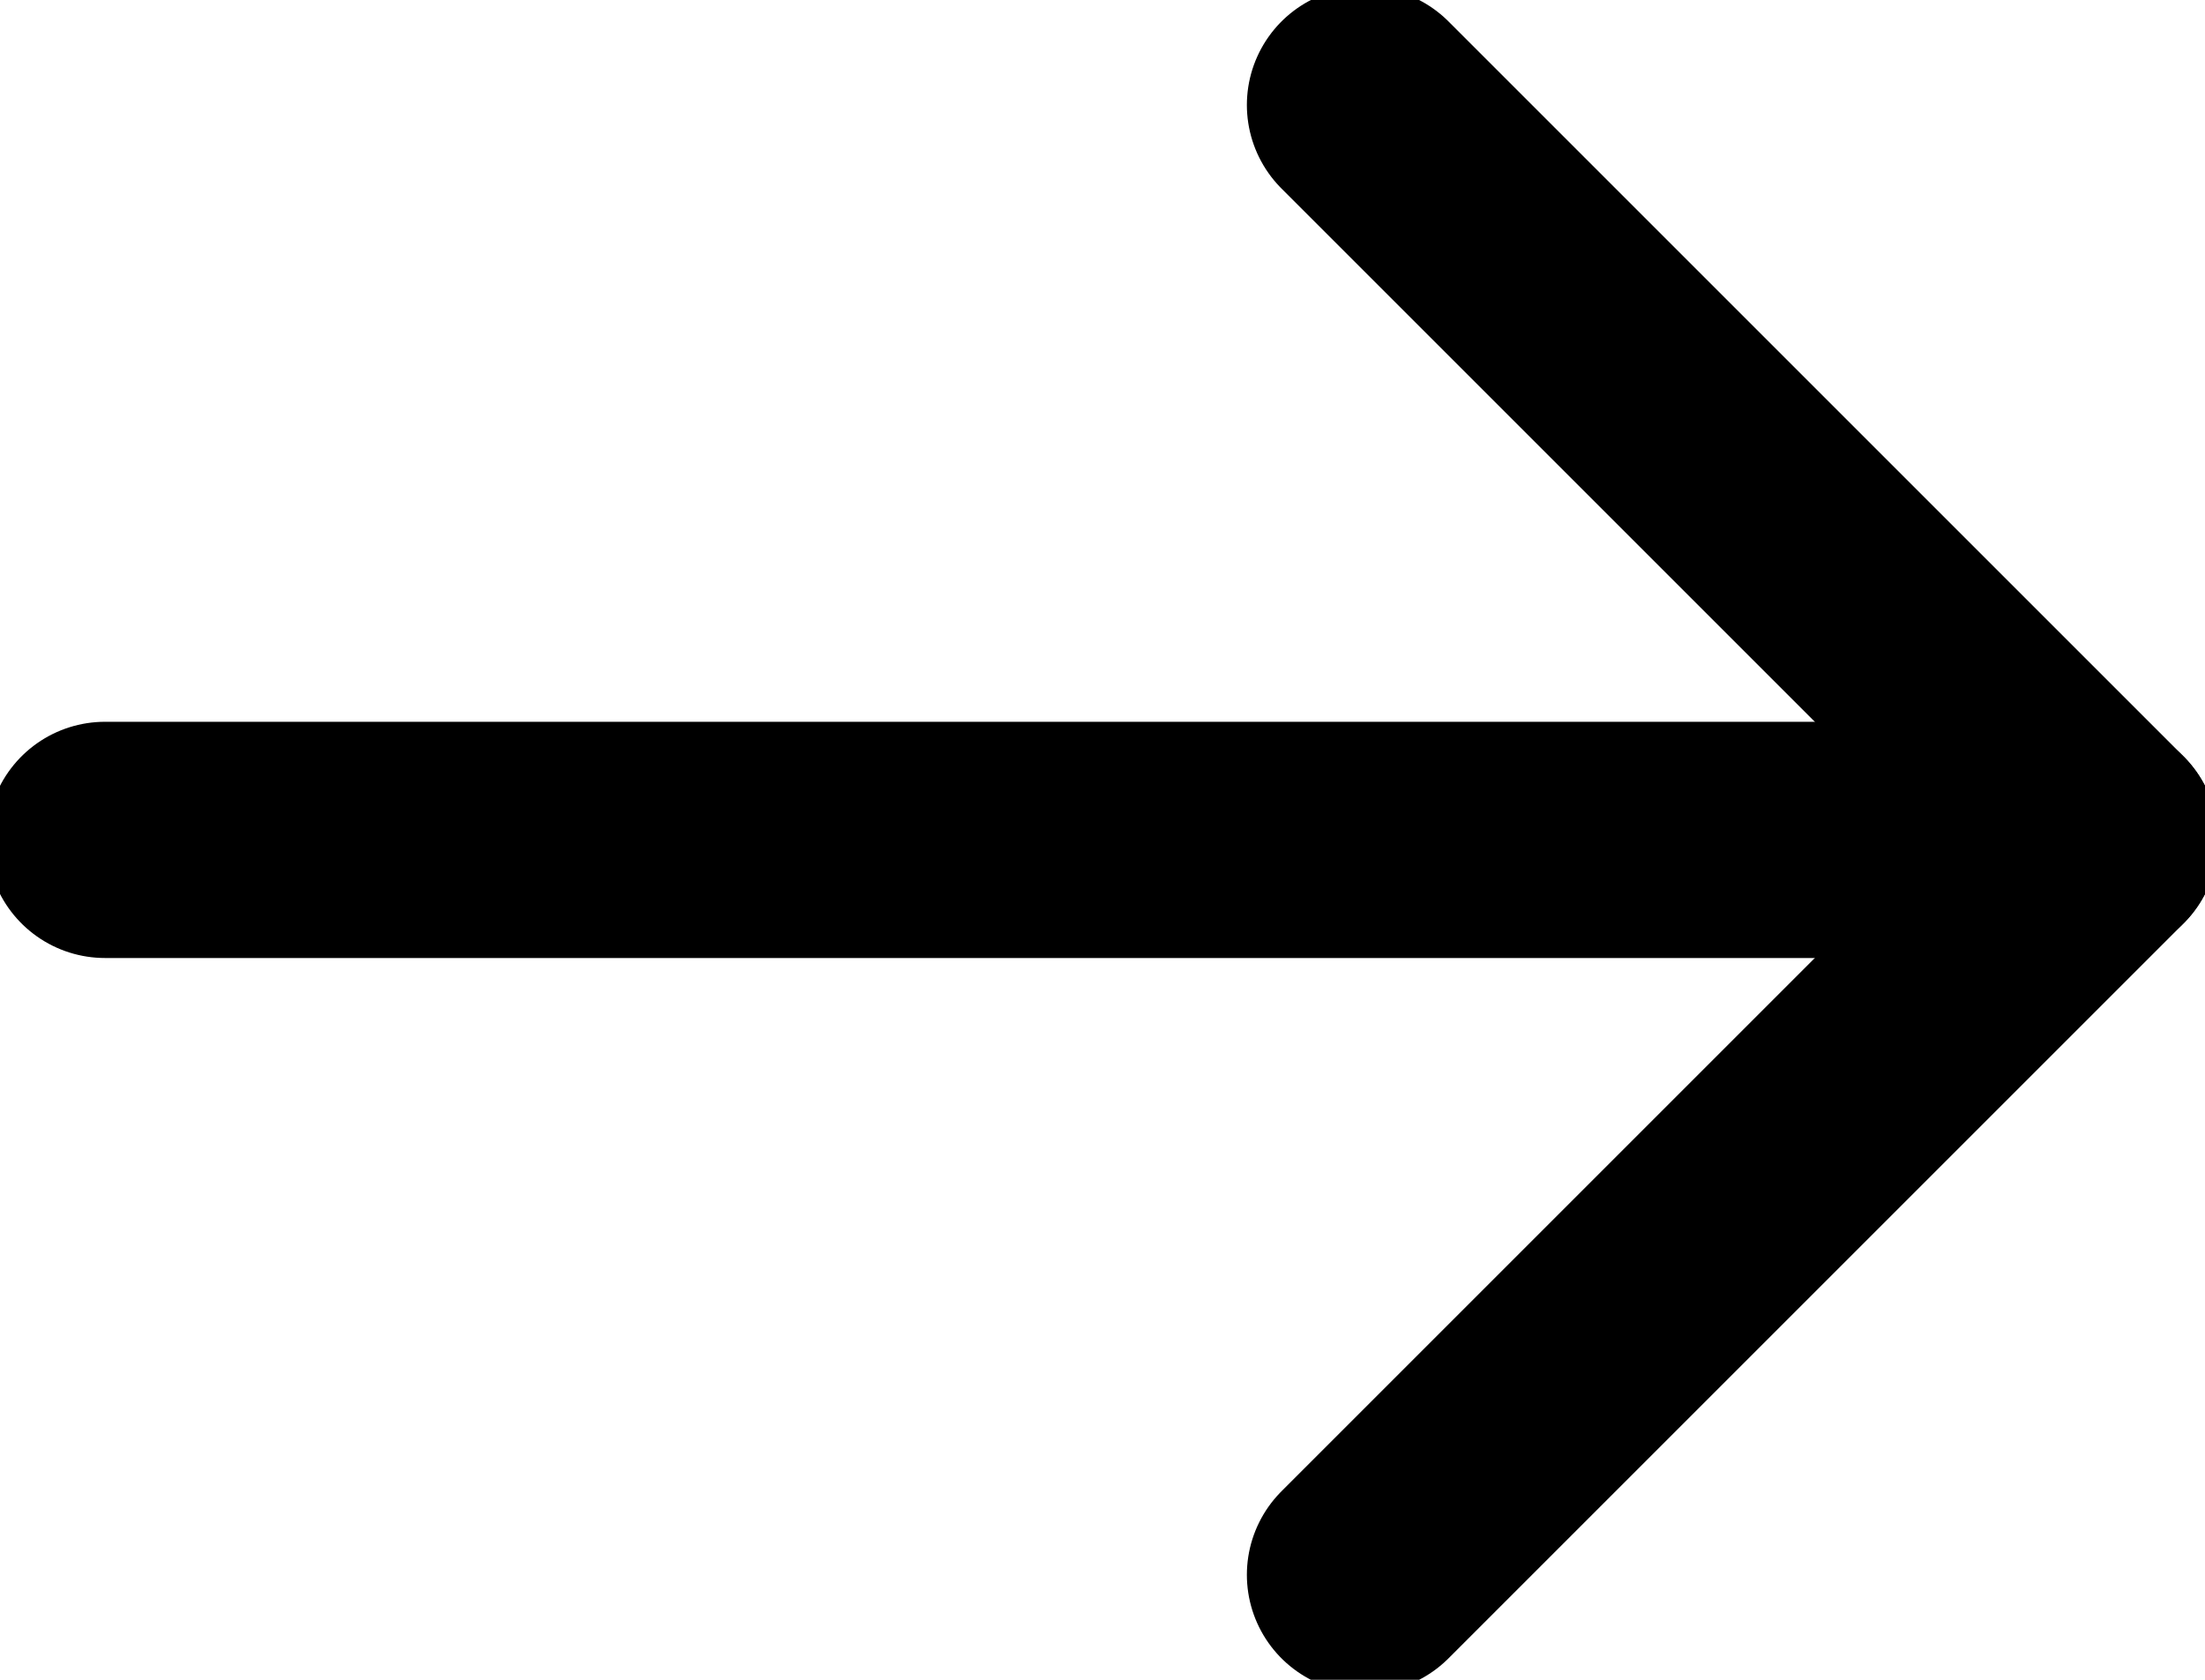 <svg height="16" viewBox="0 0 21 16" width="21" xmlns="http://www.w3.org/2000/svg"><g style="stroke:#000;stroke-width:2.25;fill:none;fill-rule:evenodd;stroke-linecap:round;stroke-linejoin:round" transform="translate(1 1)"><path d="m12 14 7-7-7-7"></path><path d="m19 7h-19"></path></g></svg>